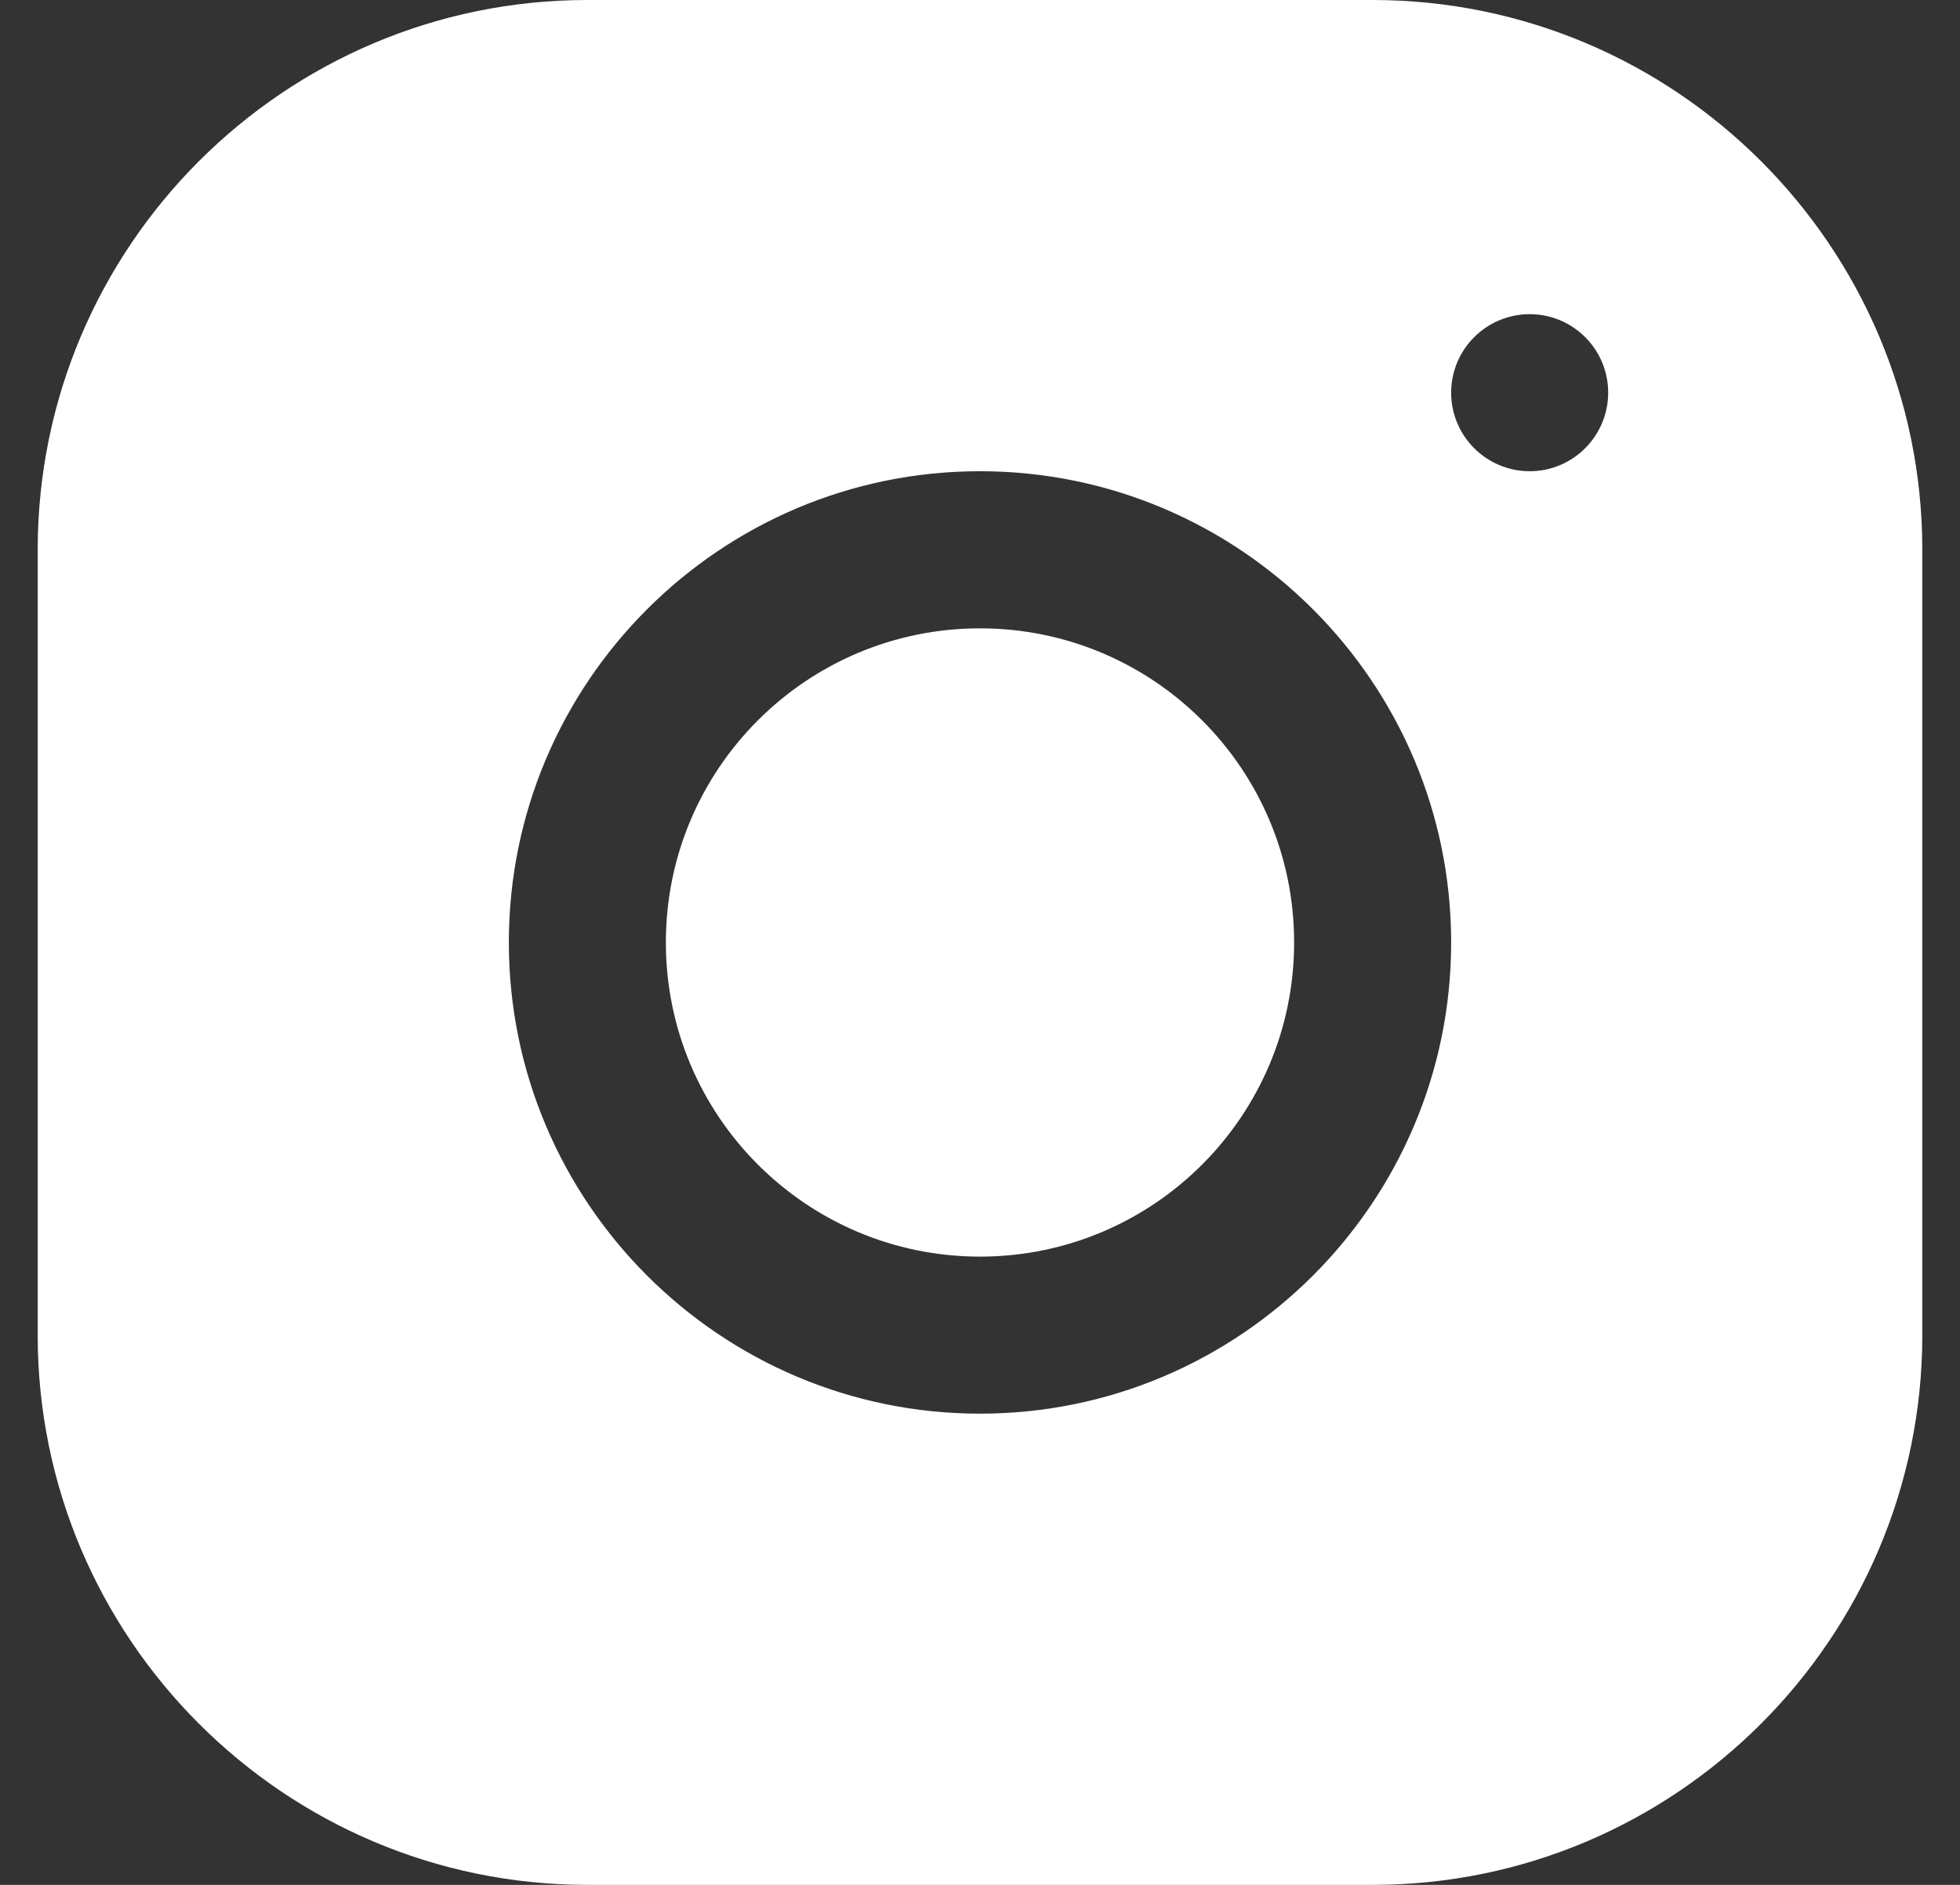 <svg width="26" height="25" viewBox="0 0 26 25" fill="none" xmlns="http://www.w3.org/2000/svg">
<rect x="0" y="0" width="26" height="25" fill="#333333" stroke="none"/>
<path d="M13 16.667C15.301 16.667 17.167 14.801 17.167 12.5C17.167 10.199 15.301 8.334 13 8.334C10.699 8.334 8.833 10.199 8.833 12.5C8.833 14.801 10.699 16.667 13 16.667Z" fill="white"/>
<path d="M18.207 0H7.791C3.771 0 0.5 3.272 0.5 7.293V17.709C0.5 21.729 3.772 25 7.793 25H18.209C22.229 25 25.5 21.728 25.5 17.707V7.291C25.5 3.271 22.228 0 18.207 0ZM13 18.75C9.553 18.75 6.75 15.947 6.75 12.5C6.75 9.053 9.553 6.25 13 6.25C16.447 6.25 19.25 9.053 19.25 12.5C19.25 15.947 16.447 18.75 13 18.75ZM20.292 6.25C19.717 6.25 19.25 5.783 19.25 5.208C19.25 4.633 19.717 4.167 20.292 4.167C20.867 4.167 21.333 4.633 21.333 5.208C21.333 5.783 20.867 6.25 20.292 6.25Z" fill="white"/>
</svg>
